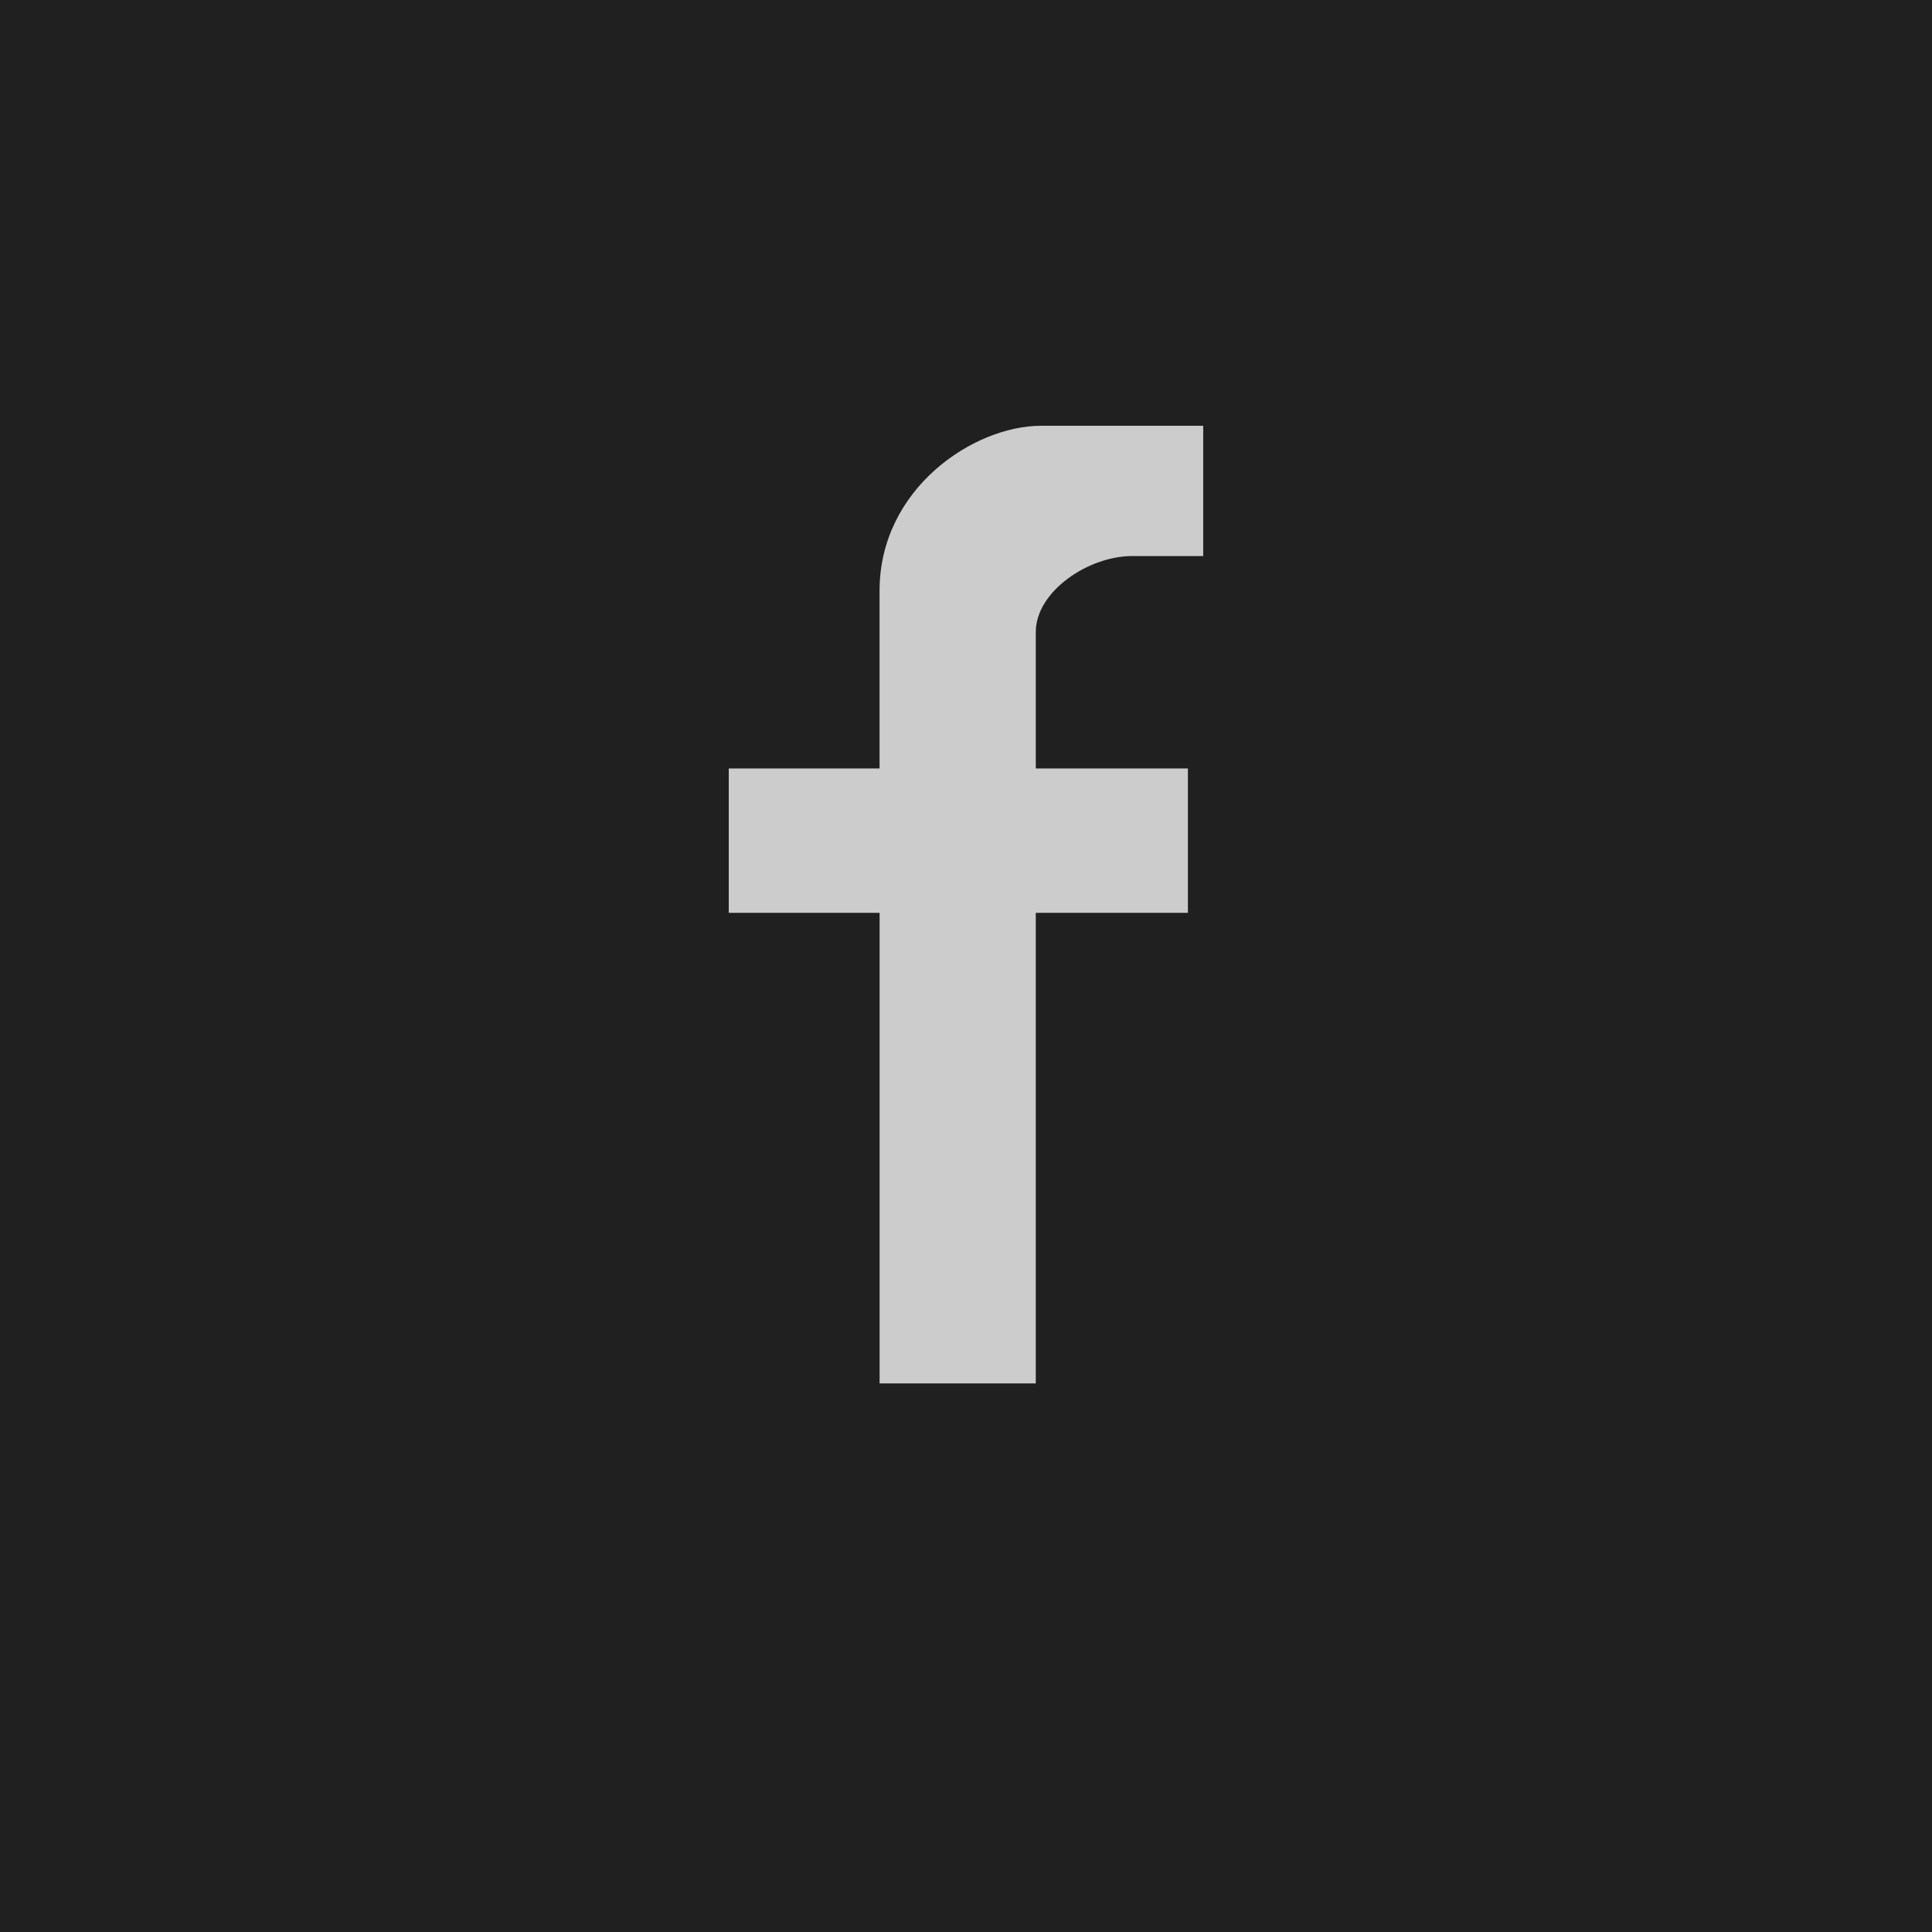 <?xml version="1.0" encoding="utf-8"?>
<!-- Generator: Adobe Illustrator 17.0.0, SVG Export Plug-In . SVG Version: 6.00 Build 0)  -->
<!DOCTYPE svg PUBLIC "-//W3C//DTD SVG 1.1//EN" "http://www.w3.org/Graphics/SVG/1.1/DTD/svg11.dtd">
<svg version="1.1" id="Layer_1" xmlns="http://www.w3.org/2000/svg" xmlns:xlink="http://www.w3.org/1999/xlink" x="0px" y="0px"
	 width="50px" height="50px" viewBox="0 0 50 50" style="enable-background:new 0 0 50 50;" xml:space="preserve">
<style type="text/css">
	.st0{fill:#202020;}
	.st1{fill:#CCCCCC;}
</style>
<rect class="st0" width="50" height="50"/>
<path class="st1" d="M26.806,16.358v3.53h3.937v3.736h-3.937v12.179h-4.042V23.624H18.86v-3.736h3.903v-4.602
	c0-2.641,2.435-4.267,4.181-4.267h4.195v3.372h-1.846C28.174,14.392,26.806,15.301,26.806,16.358z"/>
</svg>
